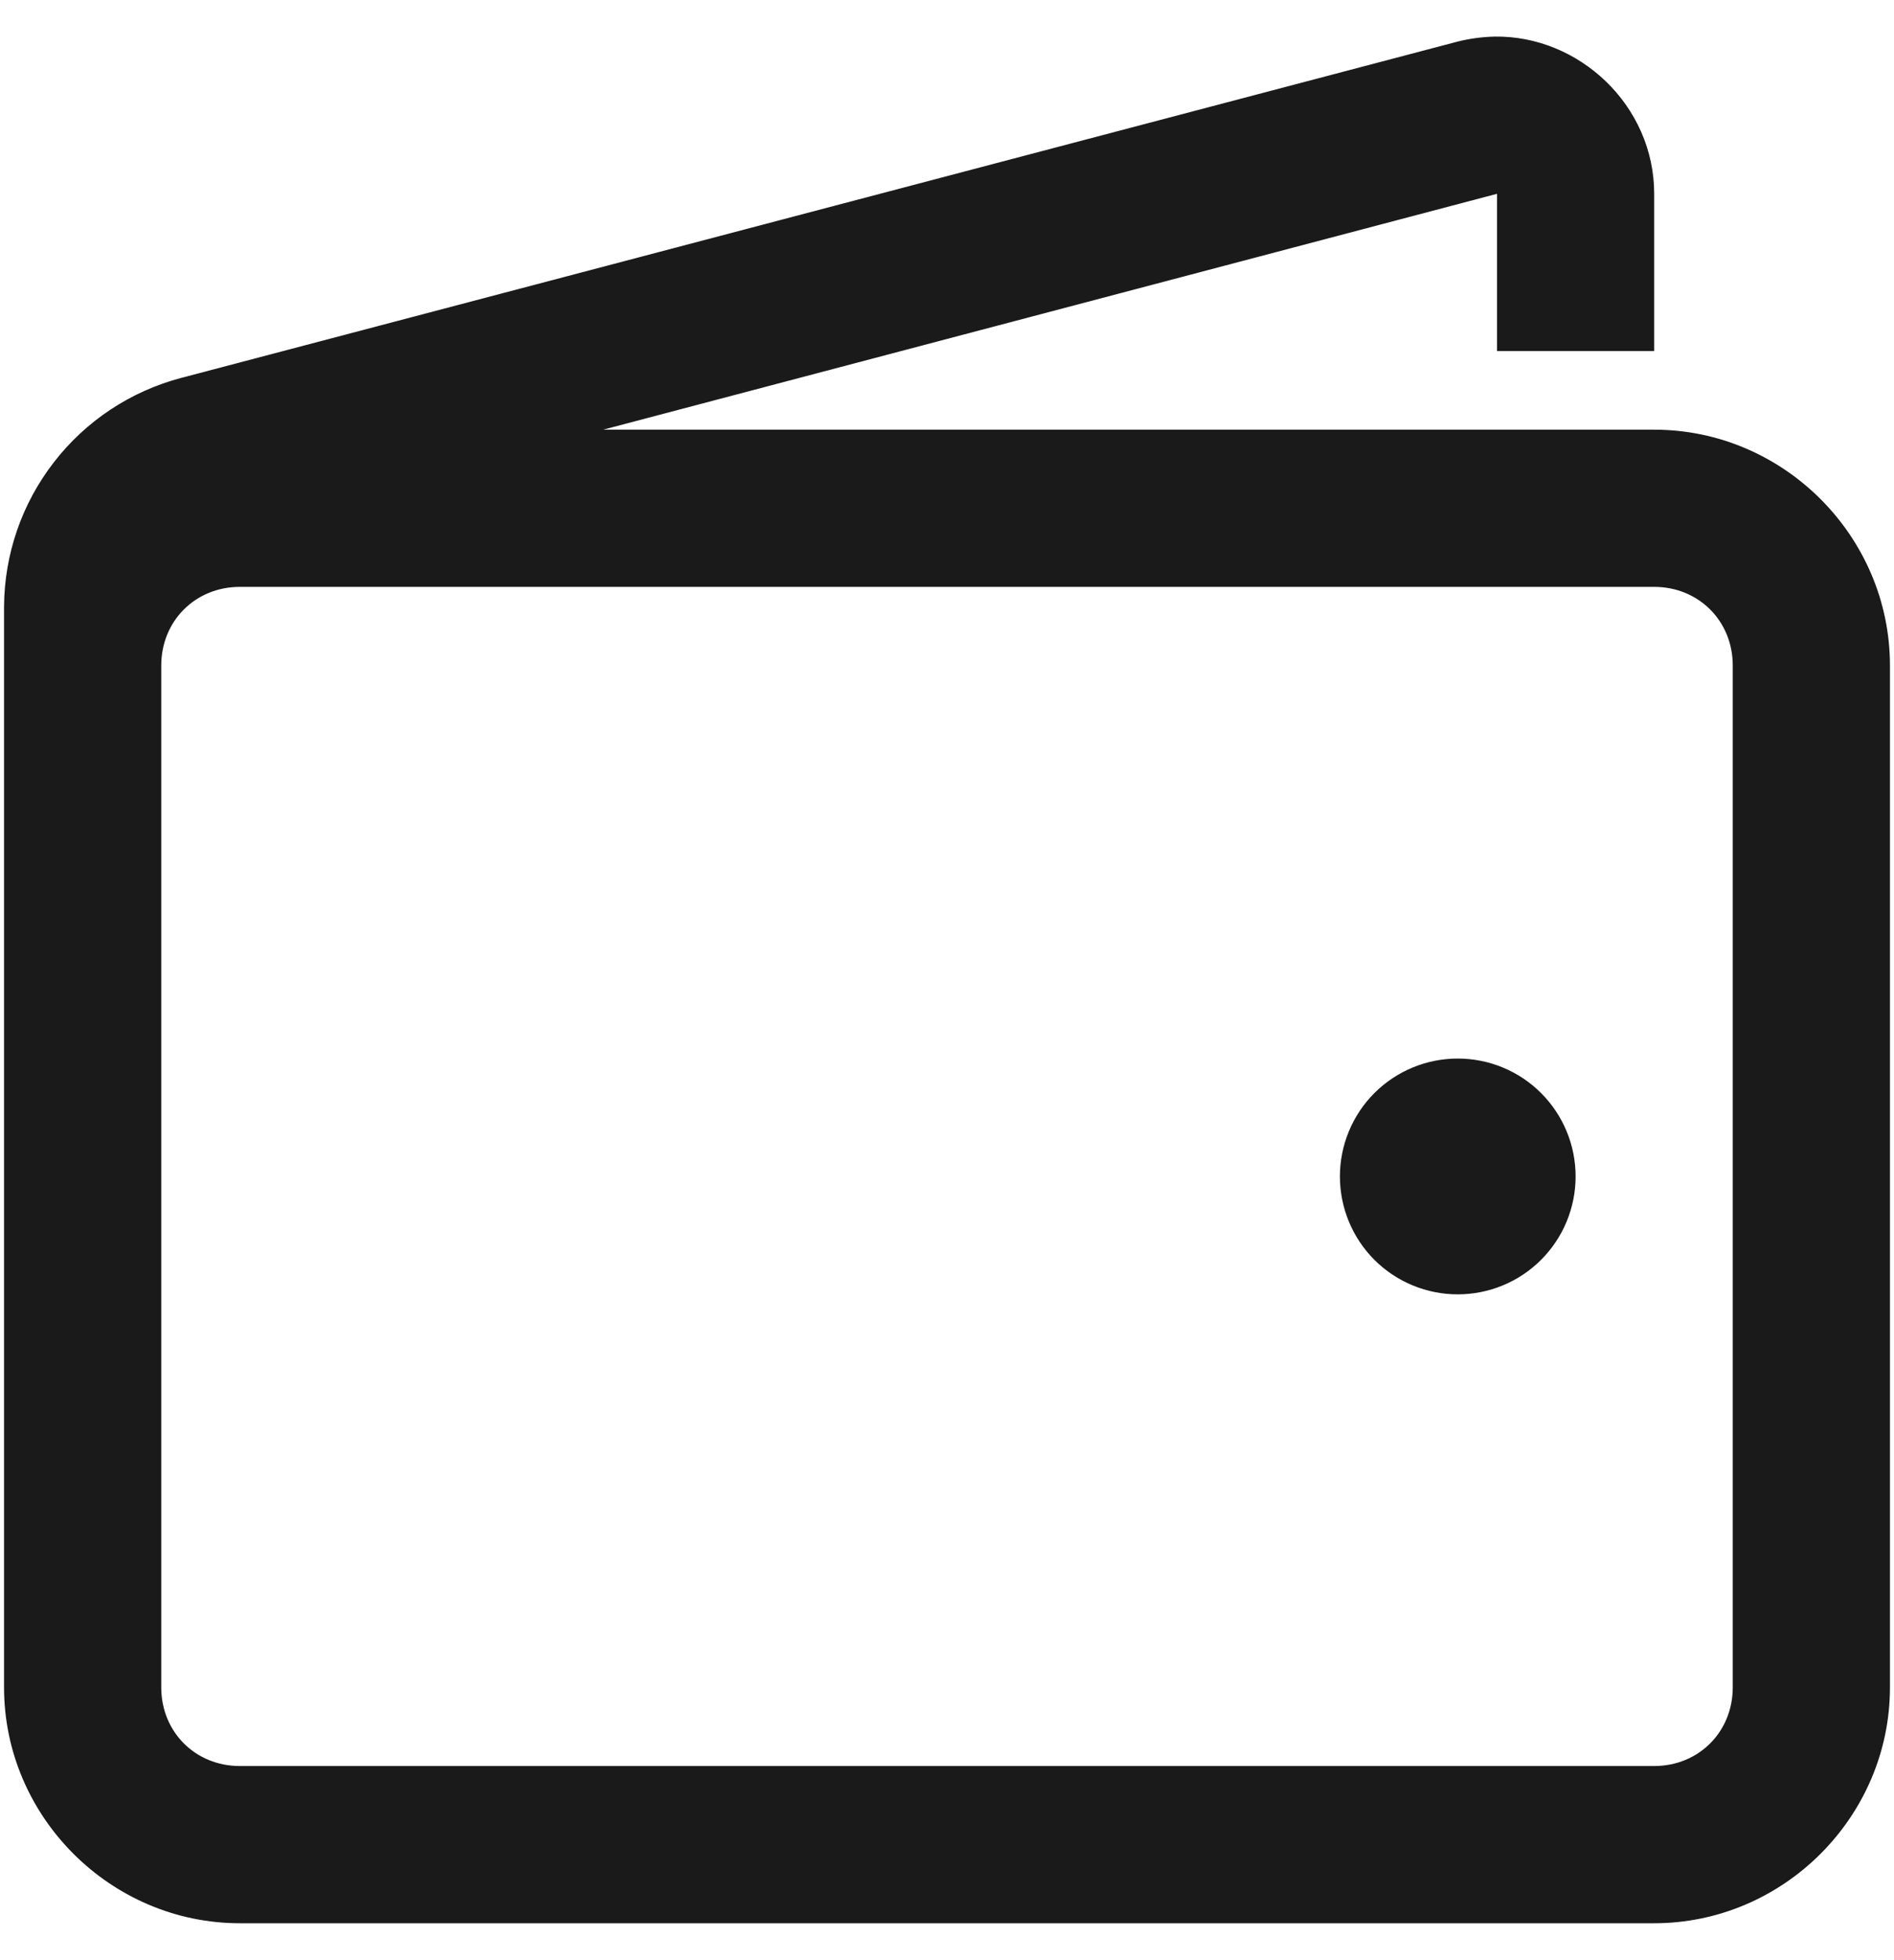 <svg width="29" height="30" viewBox="0 0 29 30" fill="none" xmlns="http://www.w3.org/2000/svg">
<path d="M22.885 0.56C22.694 0.565 22.505 0.59 22.32 0.636L2.77 5.785C1.997 5.99 1.313 6.443 0.824 7.076C0.334 7.708 0.067 8.483 0.062 9.283V25.826C0.062 27.805 1.693 29.435 3.672 29.435H25.328C27.307 29.435 28.938 27.805 28.938 25.826V10.185C28.938 8.206 27.307 6.576 25.328 6.576H9.236L22.922 2.966V5.373H25.328V2.966C25.328 1.613 24.177 0.541 22.885 0.56ZM3.672 8.982H25.328C26.009 8.982 26.531 9.504 26.531 10.185V25.826C26.531 26.507 26.009 27.029 25.328 27.029H3.672C2.991 27.029 2.469 26.507 2.469 25.826V10.185C2.469 9.504 2.991 8.982 3.672 8.982ZM22.32 16.201C21.842 16.201 21.383 16.391 21.044 16.729C20.706 17.068 20.516 17.527 20.516 18.005C20.516 18.484 20.706 18.943 21.044 19.282C21.383 19.62 21.842 19.81 22.32 19.81C22.799 19.81 23.258 19.62 23.596 19.282C23.935 18.943 24.125 18.484 24.125 18.005C24.125 17.527 23.935 17.068 23.596 16.729C23.258 16.391 22.799 16.201 22.32 16.201Z" fill="#1A1A1A"/>
</svg>
